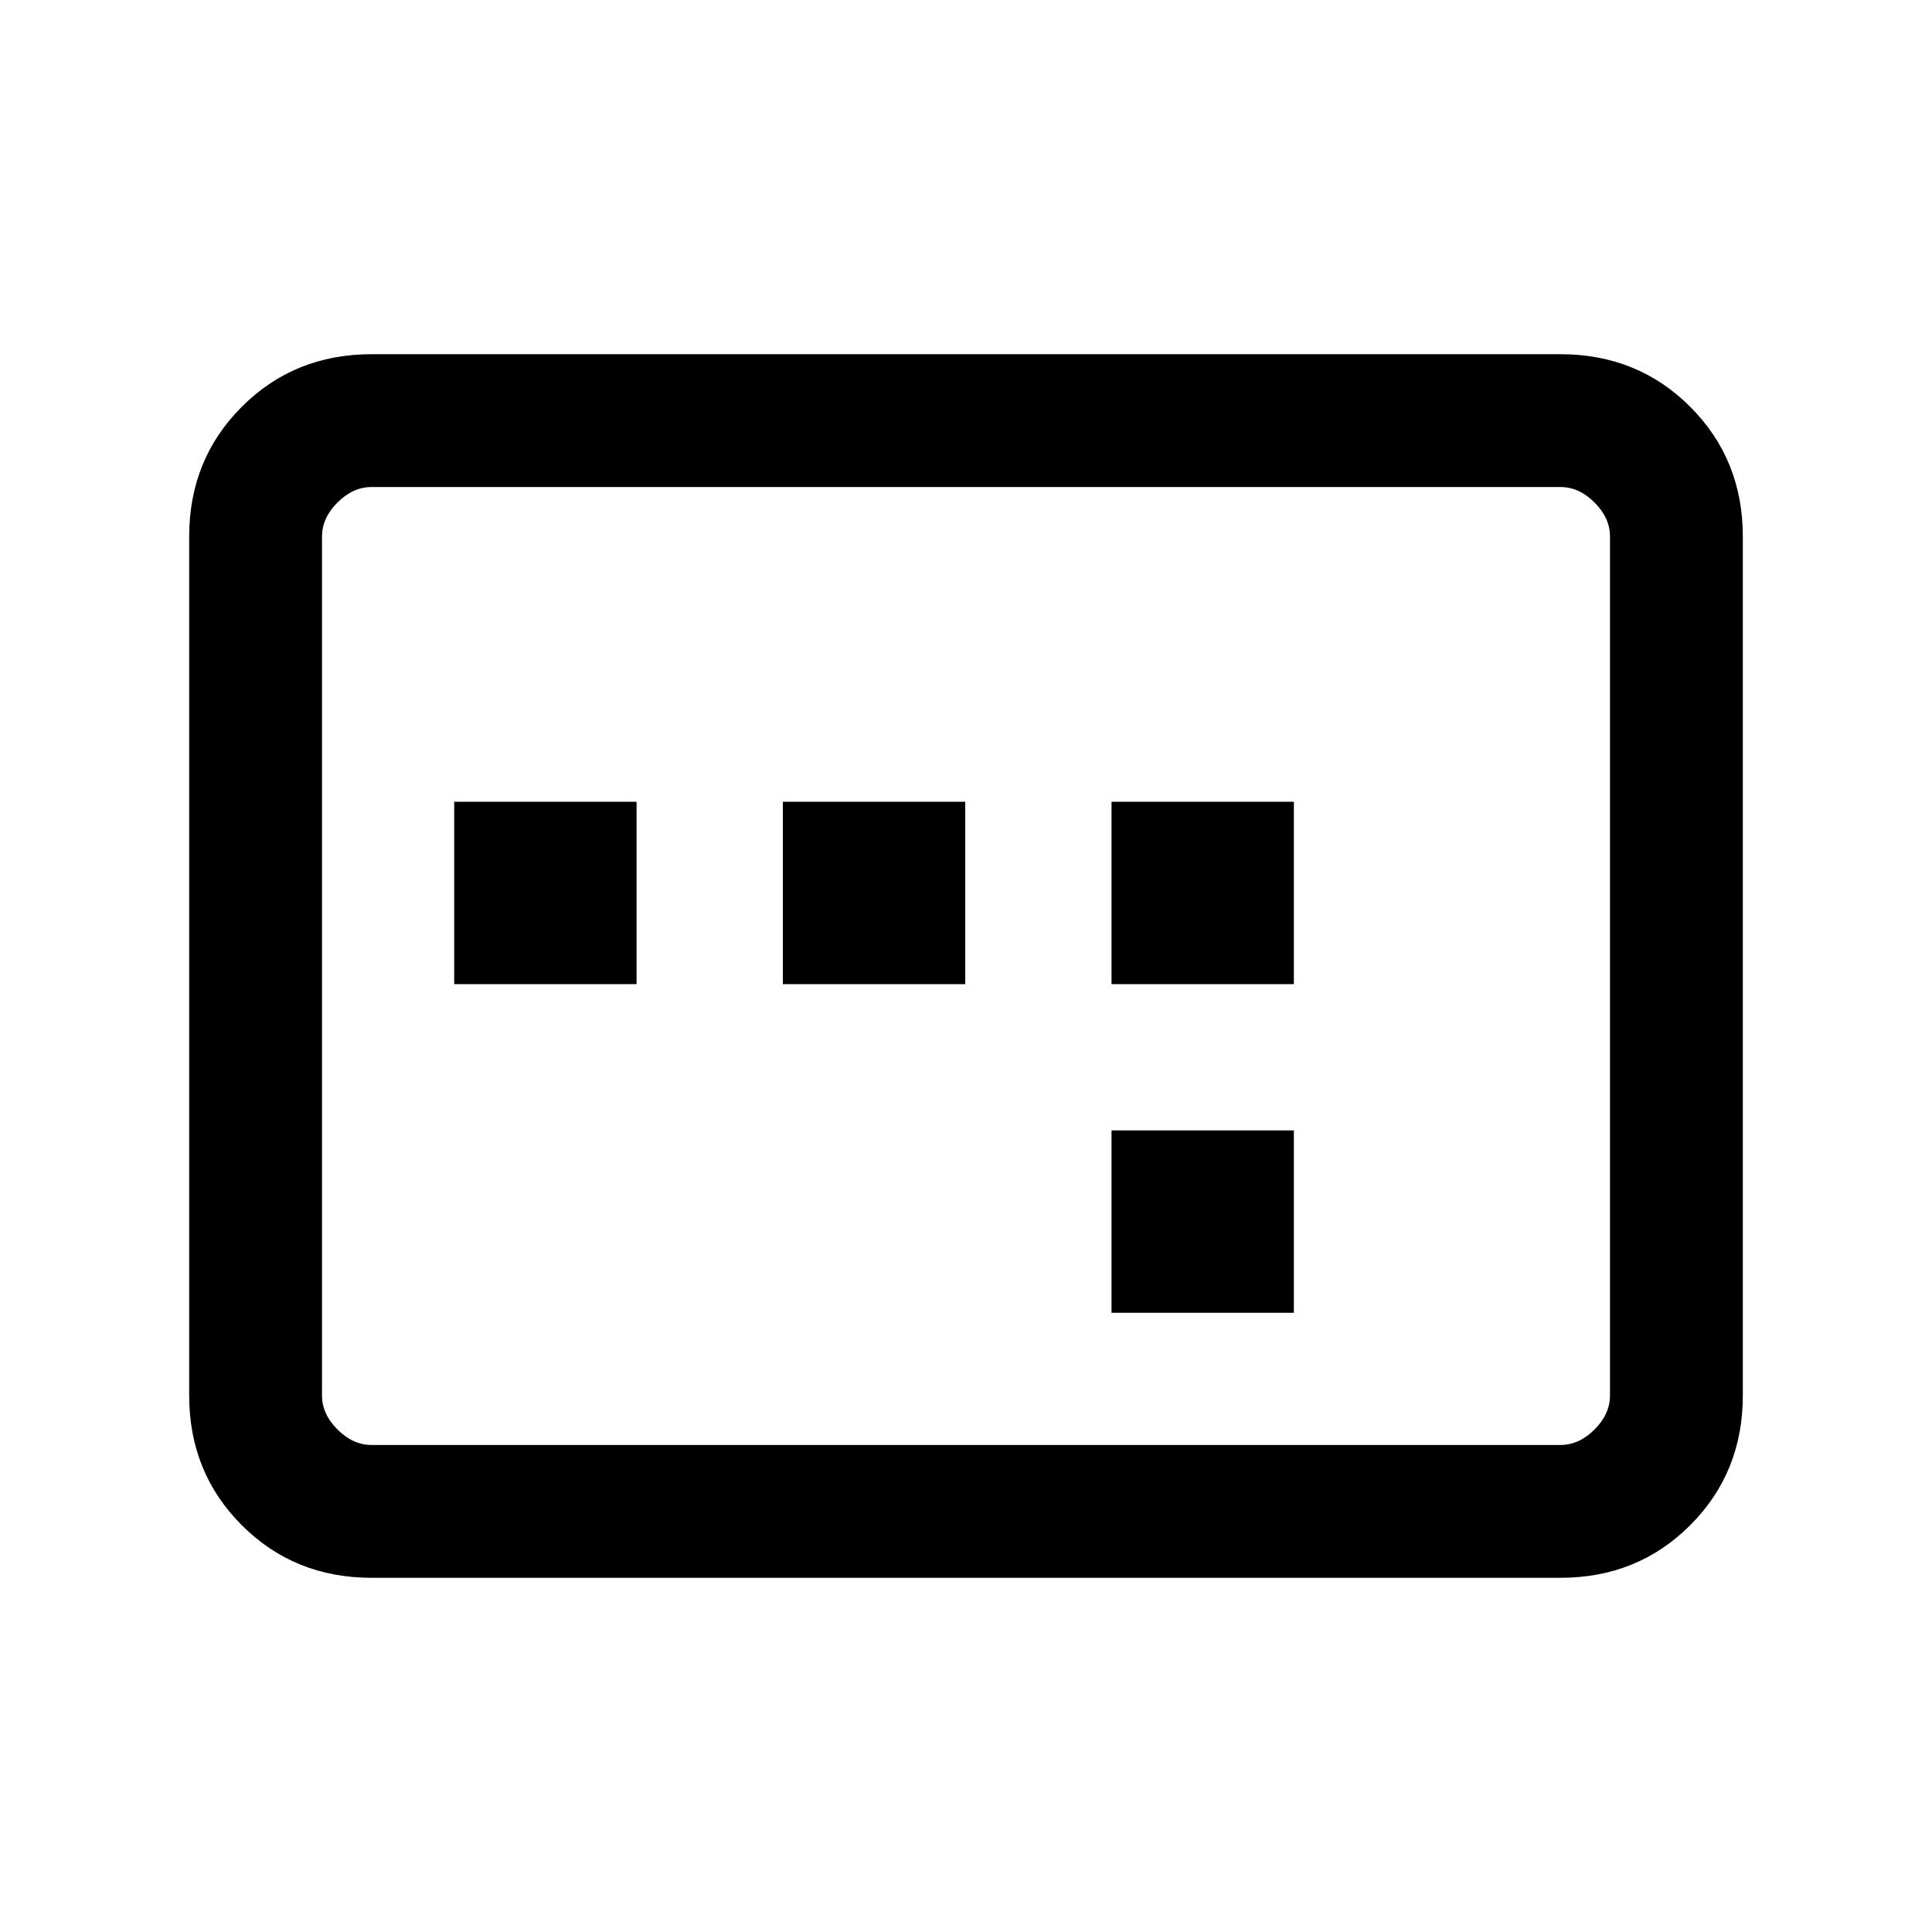 <svg xmlns="http://www.w3.org/2000/svg" height="24" viewBox="0 -960 960 960" width="24"><path d="M225.69-471h90.62v-90.62h-90.62V-471ZM389-471h90.62v-90.62H389V-471Zm163.31 163.31h90.61v-90.62h-90.61v90.62Zm0-163.31h90.61v-90.62h-90.61V-471ZM184.62-176q-38.35 0-64.48-26.14Q94-228.27 94-266.62v-426.76q0-38.35 26.14-64.48Q146.27-784 184.62-784h590.76q38.35 0 64.48 26.14Q866-731.73 866-693.38v426.76q0 38.35-26.14 64.48Q813.73-176 775.38-176H184.62Zm0-66h590.76q9.24 0 16.93-7.69 7.69-7.69 7.69-16.93v-426.76q0-9.24-7.69-16.93-7.69-7.69-16.93-7.69H184.62q-9.24 0-16.93 7.69-7.69 7.69-7.69 16.93v426.76q0 9.24 7.69 16.93 7.69 7.69 16.93 7.69ZM160-242v-476 476Z"/></svg>